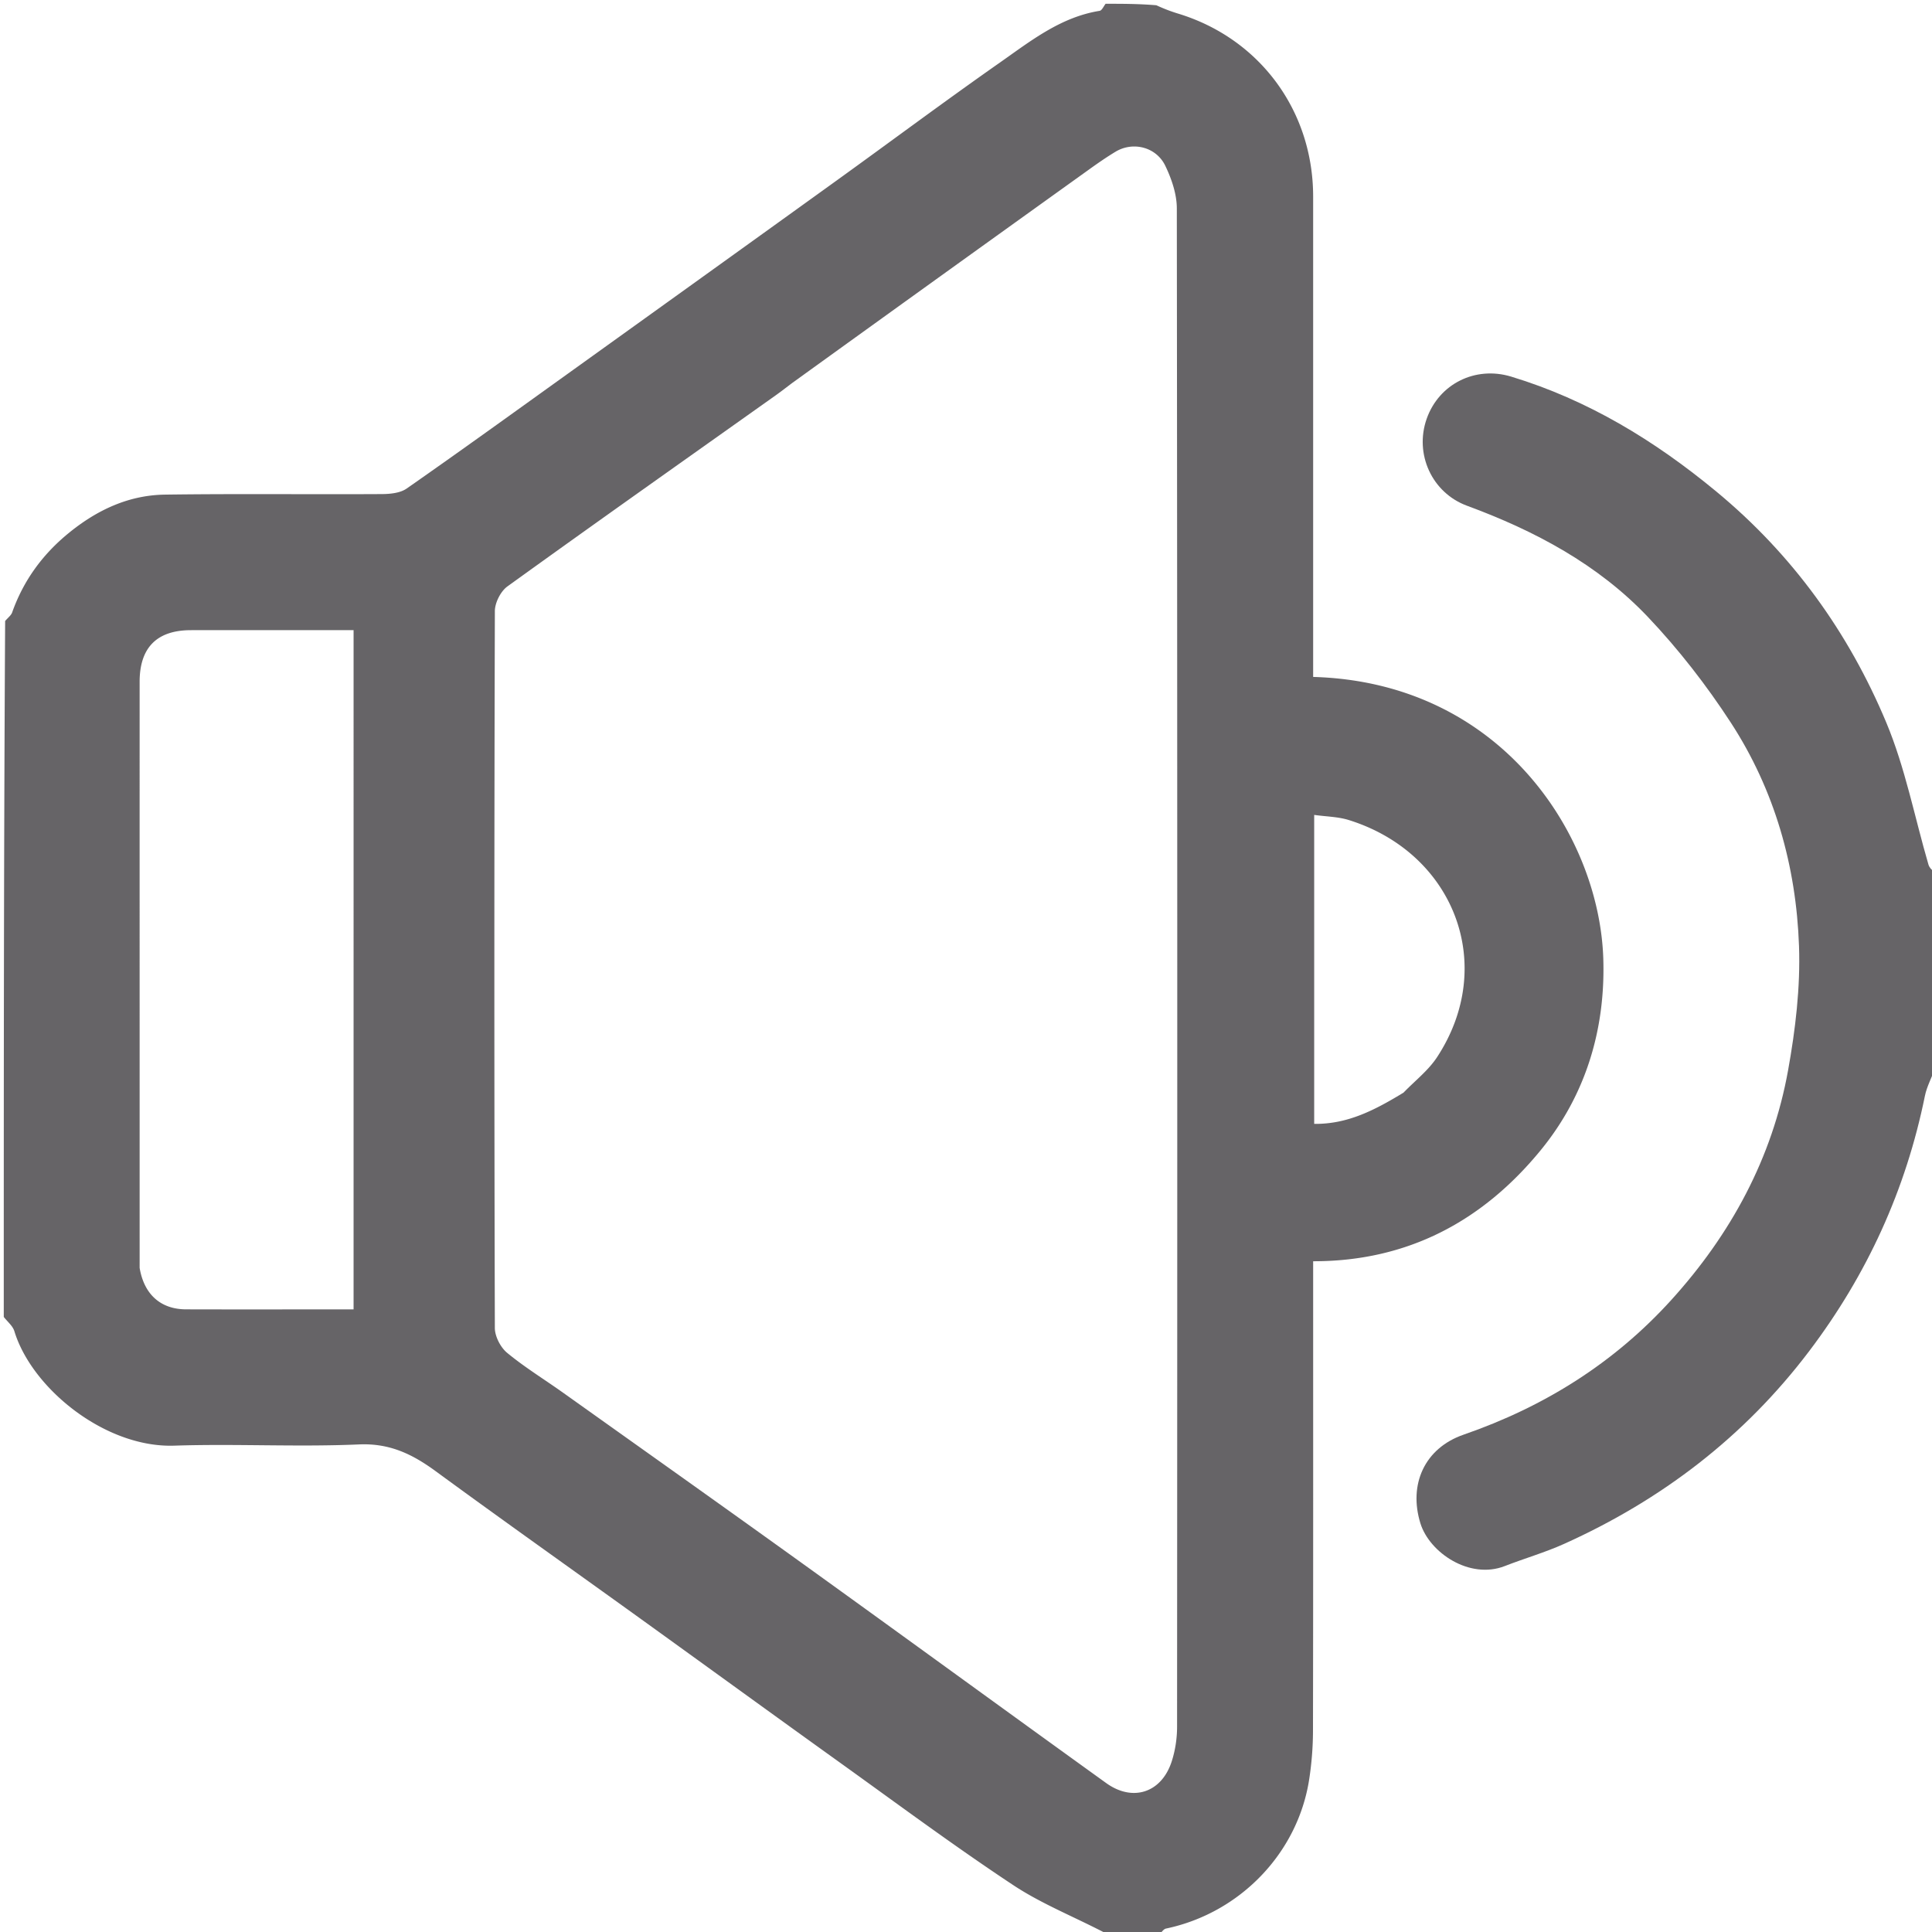 <svg version="1.1" id="Layer_1" xmlns="http://www.w3.org/2000/svg" xmlns:xlink="http://www.w3.org/1999/xlink" x="0px" y="0px"
	 width="100%" viewBox="0 0 512 512" enable-background="new 0 0 154 154" xml:space="preserve">
    <style>
      .icon-mid-white-color-change{
          fill: #666467;
      }
      @media (prefers-color-scheme: dark) {
        .icon-mid-white-color-change{
          fill: #afafaf;
        }
      }
    </style>
    <path
        class="icon-mid-white-color-change"
        d="M307 513c-4.357 0-8.714 0-13.44-.387-8.63-4.552-17.386-7.968-25.046-13.04-15.604-10.33-30.651-21.506-45.864-32.421-17.76-12.742-35.439-25.595-53.175-38.368-18.005-12.967-36.115-25.79-54.015-38.9-6.15-4.503-12.179-7.457-20.326-7.097-16.294.719-32.657-.216-48.965.327-18.346.61-37.768-15.216-42.36-30.334-.43-1.414-1.85-2.527-2.809-3.78 0-61.354 0-122.708.363-184.431.869-.99 1.596-1.531 1.847-2.241 2.982-8.416 7.993-15.326 14.901-20.985 7.494-6.14 15.92-10.13 25.626-10.265 19.145-.264 38.297-.031 57.446-.142 2.223-.012 4.875-.271 6.593-1.47 14.267-9.954 28.371-20.142 42.505-30.288 23.736-17.04 47.473-34.078 71.18-51.159 14.518-10.46 28.863-21.167 43.515-31.435 8.154-5.714 16.101-12.057 26.439-13.712.612-.098 1.06-1.224 1.585-1.872 4.357 0 8.714 0 13.45.394 2.171 1.002 3.95 1.66 5.761 2.211 21.634 6.589 35.786 25.753 35.788 48.501.003 40.322.001 80.644.001 120.966v6.322c49.998 1.414 75.883 42.212 76.892 74.72.581 18.718-4.672 36.14-16.58 50.69-15.343 18.749-35.196 29.48-60.312 29.44v6.49c0 39.323.03 78.645-.044 117.967a85.73 85.73 0 01-1.004 12.818c-3.013 19.595-18.364 35.46-37.943 39.57-.77.161-1.344 1.253-2.009 1.911m-97.046-411.514c-1.449 1.087-2.874 2.207-4.35 3.255-23.736 16.853-47.522 33.636-71.131 50.666-1.796 1.295-3.322 4.32-3.329 6.546-.177 63.32-.176 126.64-.004 189.959.006 2.243 1.495 5.147 3.244 6.593 4.668 3.857 9.884 7.047 14.833 10.572 21.313 15.177 42.659 30.308 63.897 45.59 26.721 19.228 53.321 38.624 80.035 57.861 7.047 5.075 14.665 2.567 17.356-5.702.951-2.921 1.433-6.129 1.434-9.205.07-134.138.085-268.276-.068-402.413-.005-3.774-1.385-7.796-3.047-11.259-2.413-5.028-8.588-6.516-13.188-3.744-2.386 1.437-4.684 3.032-6.949 4.657a32926.65 32926.65 0 00-78.733 56.624M37.005 336c1.163 6.999 5.55 10.972 12.293 10.99 12.658.036 25.316.012 37.974.012h6.43V166.999h-5.63c-12.49 0-24.982-.006-37.474.002-9.022.006-13.595 4.612-13.596 13.699-.003 51.464 0 102.929.003 155.299m334.946-46.444c2.993-3.112 6.558-5.848 8.885-9.396 16.035-24.45 4.498-54.13-23.39-62.84-2.839-.886-5.95-.905-9.173-1.36v81.88c8.857.107 16.062-3.654 23.678-8.284z"
        opacity="1"
      ></path>
      <path
        class="icon-mid-white-color-change"
        d="M513 282.531c-.977 2.926-2.353 5.303-2.87 7.854-5.053 24.914-15.341 47.42-30.667 67.667-17.205 22.73-39.132 39.471-65.02 51.118-5.07 2.28-10.467 3.824-15.656 5.852-9.32 3.642-19.956-3.545-22.366-11.332-3.17-10.246 1.045-19.894 11.45-23.492 21.359-7.387 39.909-18.99 55.063-35.718 15.79-17.429 26.738-37.588 30.928-60.837 1.95-10.814 3.28-21.984 2.896-32.923-.745-21.192-6.455-41.383-18.105-59.269-6.44-9.887-13.802-19.37-21.917-27.925-13.251-13.971-29.987-22.873-47.962-29.501-9.293-3.426-13.987-13.706-10.684-23.055 3.275-9.268 12.9-14.042 22.38-11.168 20.358 6.173 38.064 16.972 54.37 30.456 20.161 16.672 35.047 37.322 45.04 61.205 5.023 12.006 7.509 25.072 11.178 37.647.21.722.746 1.349 1.536 1.955.406 16.956.406 33.977.406 51.466z"
        opacity="1"
      ></path>
</svg>